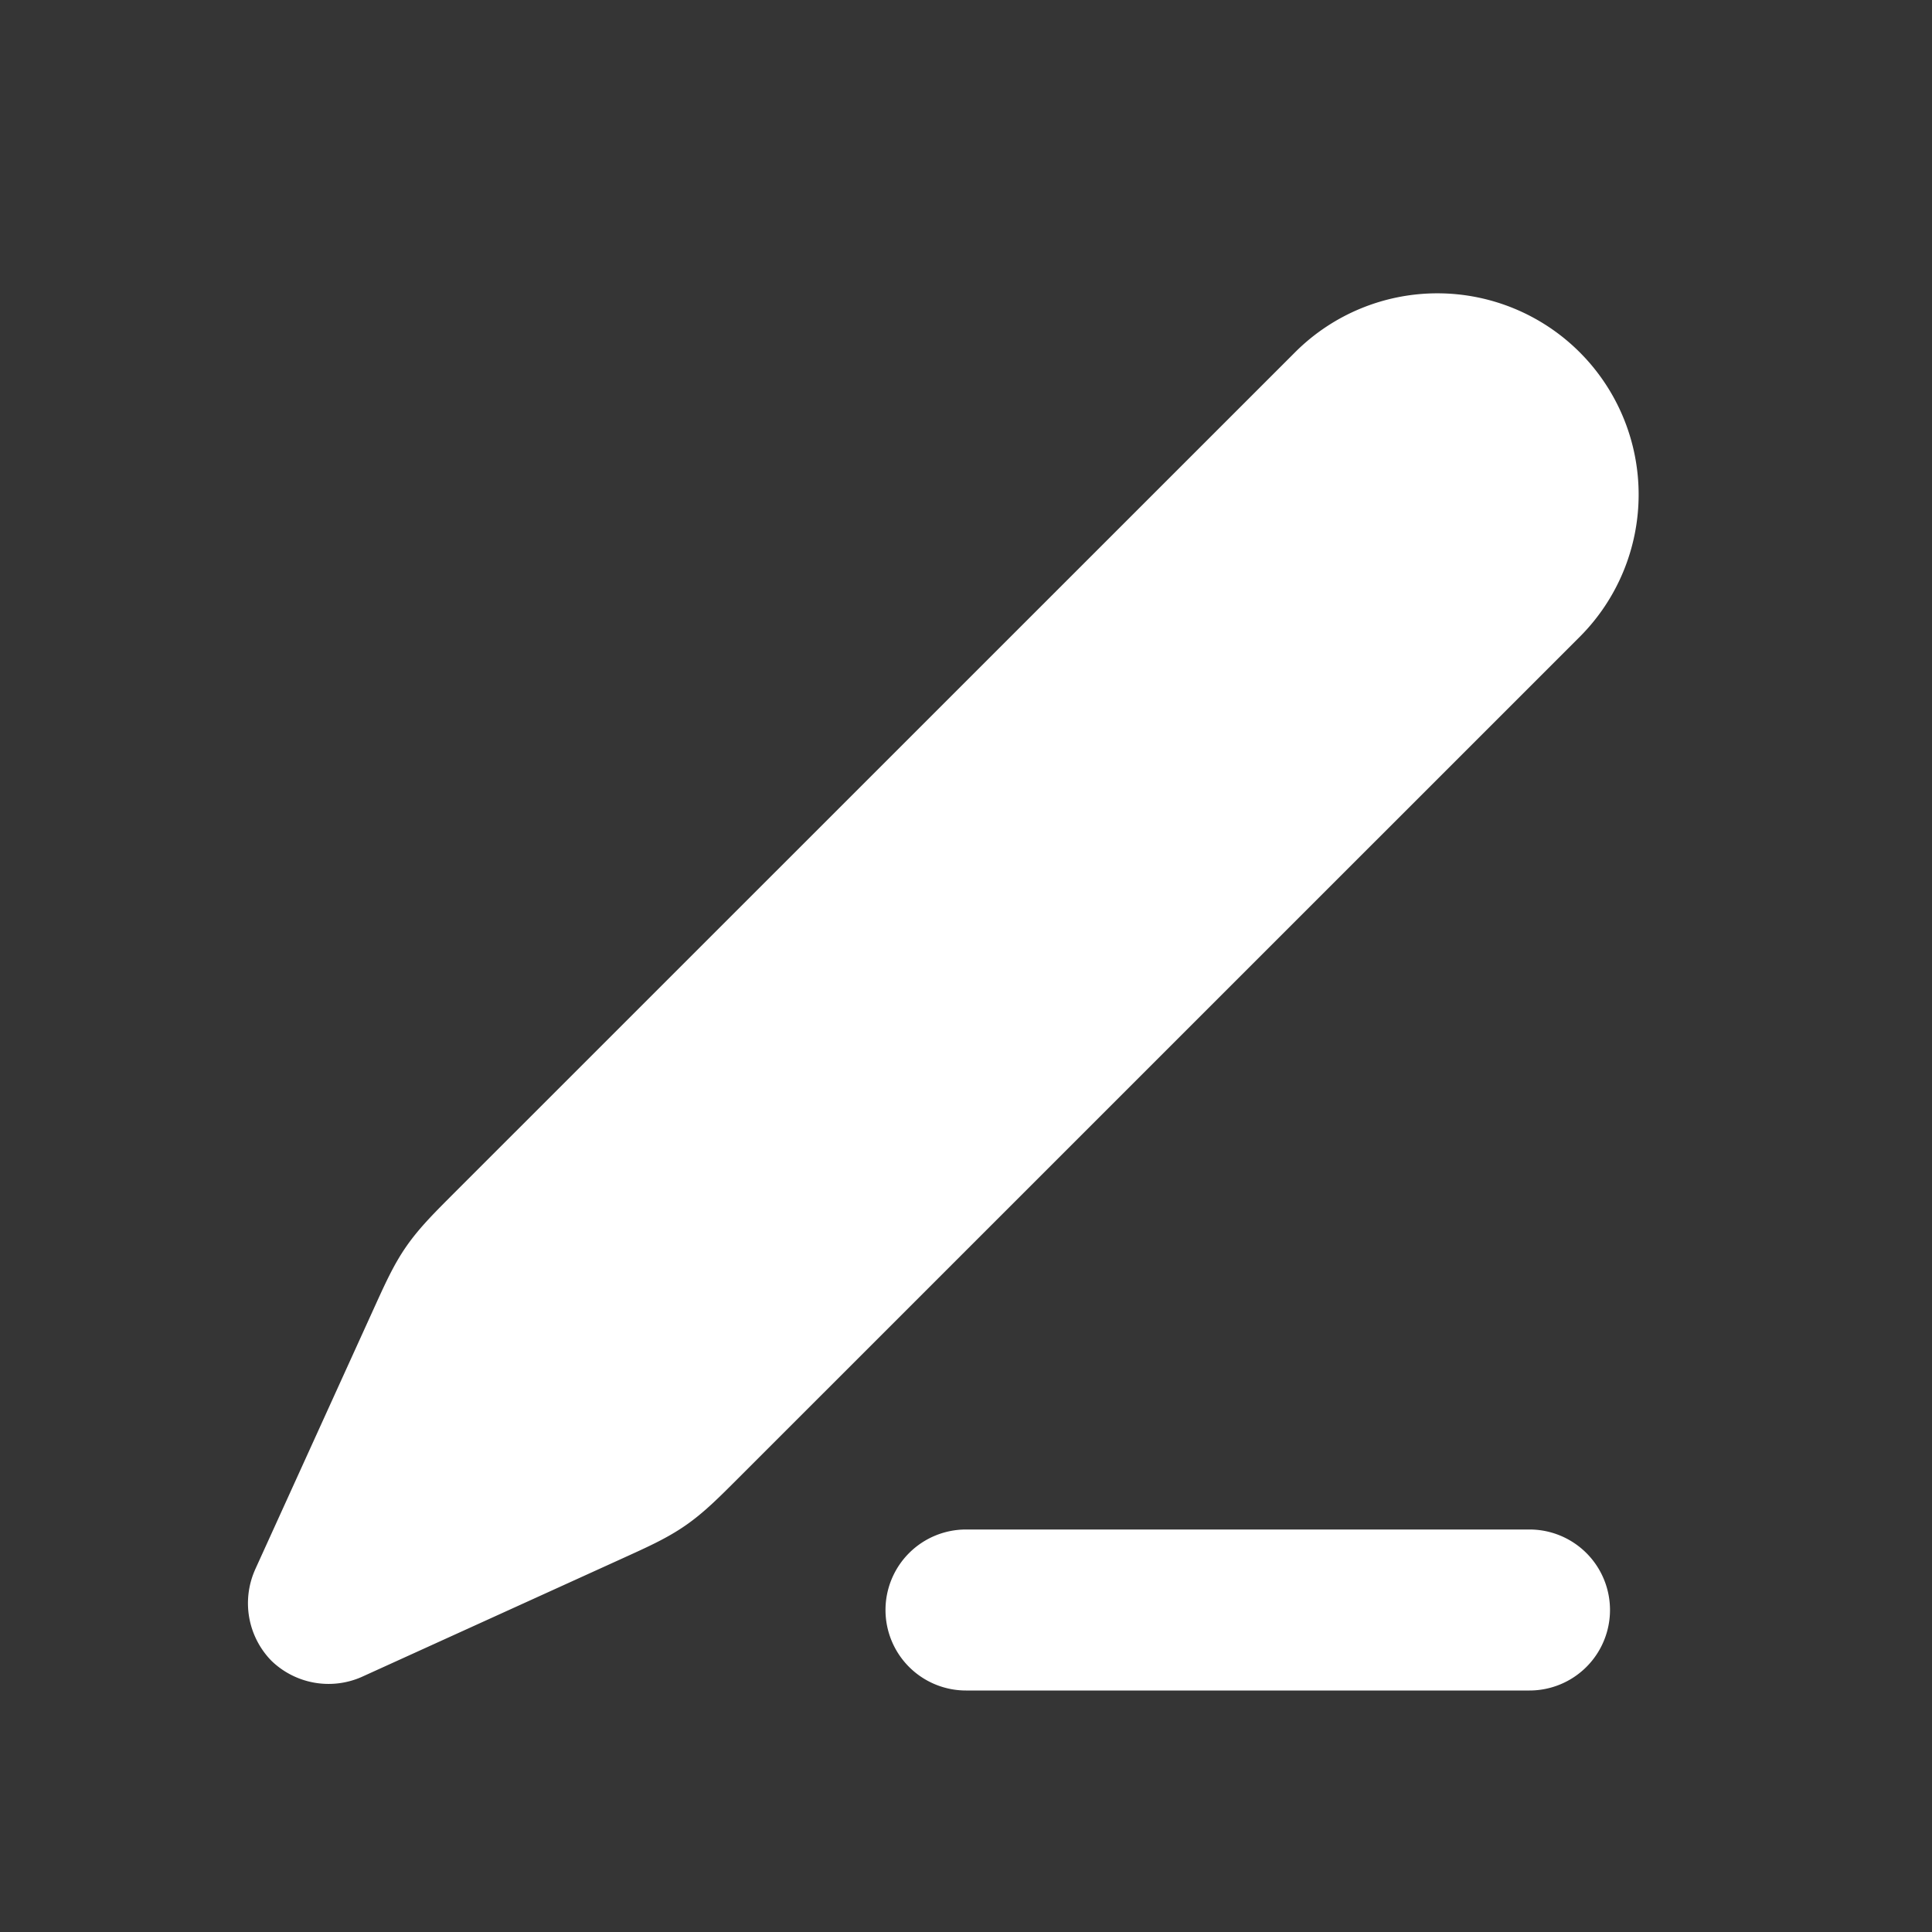 <svg xmlns="http://www.w3.org/2000/svg" width="24" height="24" fill="none"><rect width="100%" height="100%" fill="#333333" stroke="none"/><path fill="#fff" fill-opacity=".01" d="M24 0v24H0V0z"/><path fill="#FFFFFF" fill-rule="evenodd" d="M16.096 4.368a2.5 2.5 0 0 1 3.535 3.536L9.184 18.35c-.232.231-.43.435-.669.6-.239.166-.5.28-.798.416l-3.225 1.466a1.02 1.02 0 0 1-1.122-.203 1.023 1.023 0 0 1-.205-1.121v-.001l1.467-3.226c.136-.298.25-.56.416-.798.165-.238.369-.437.6-.669zM11 20a1 1 0 0 1 1-1h7a1 1 0 1 1 0 2h-7a1 1 0 0 1-1-1" clip-rule="evenodd"/></svg>